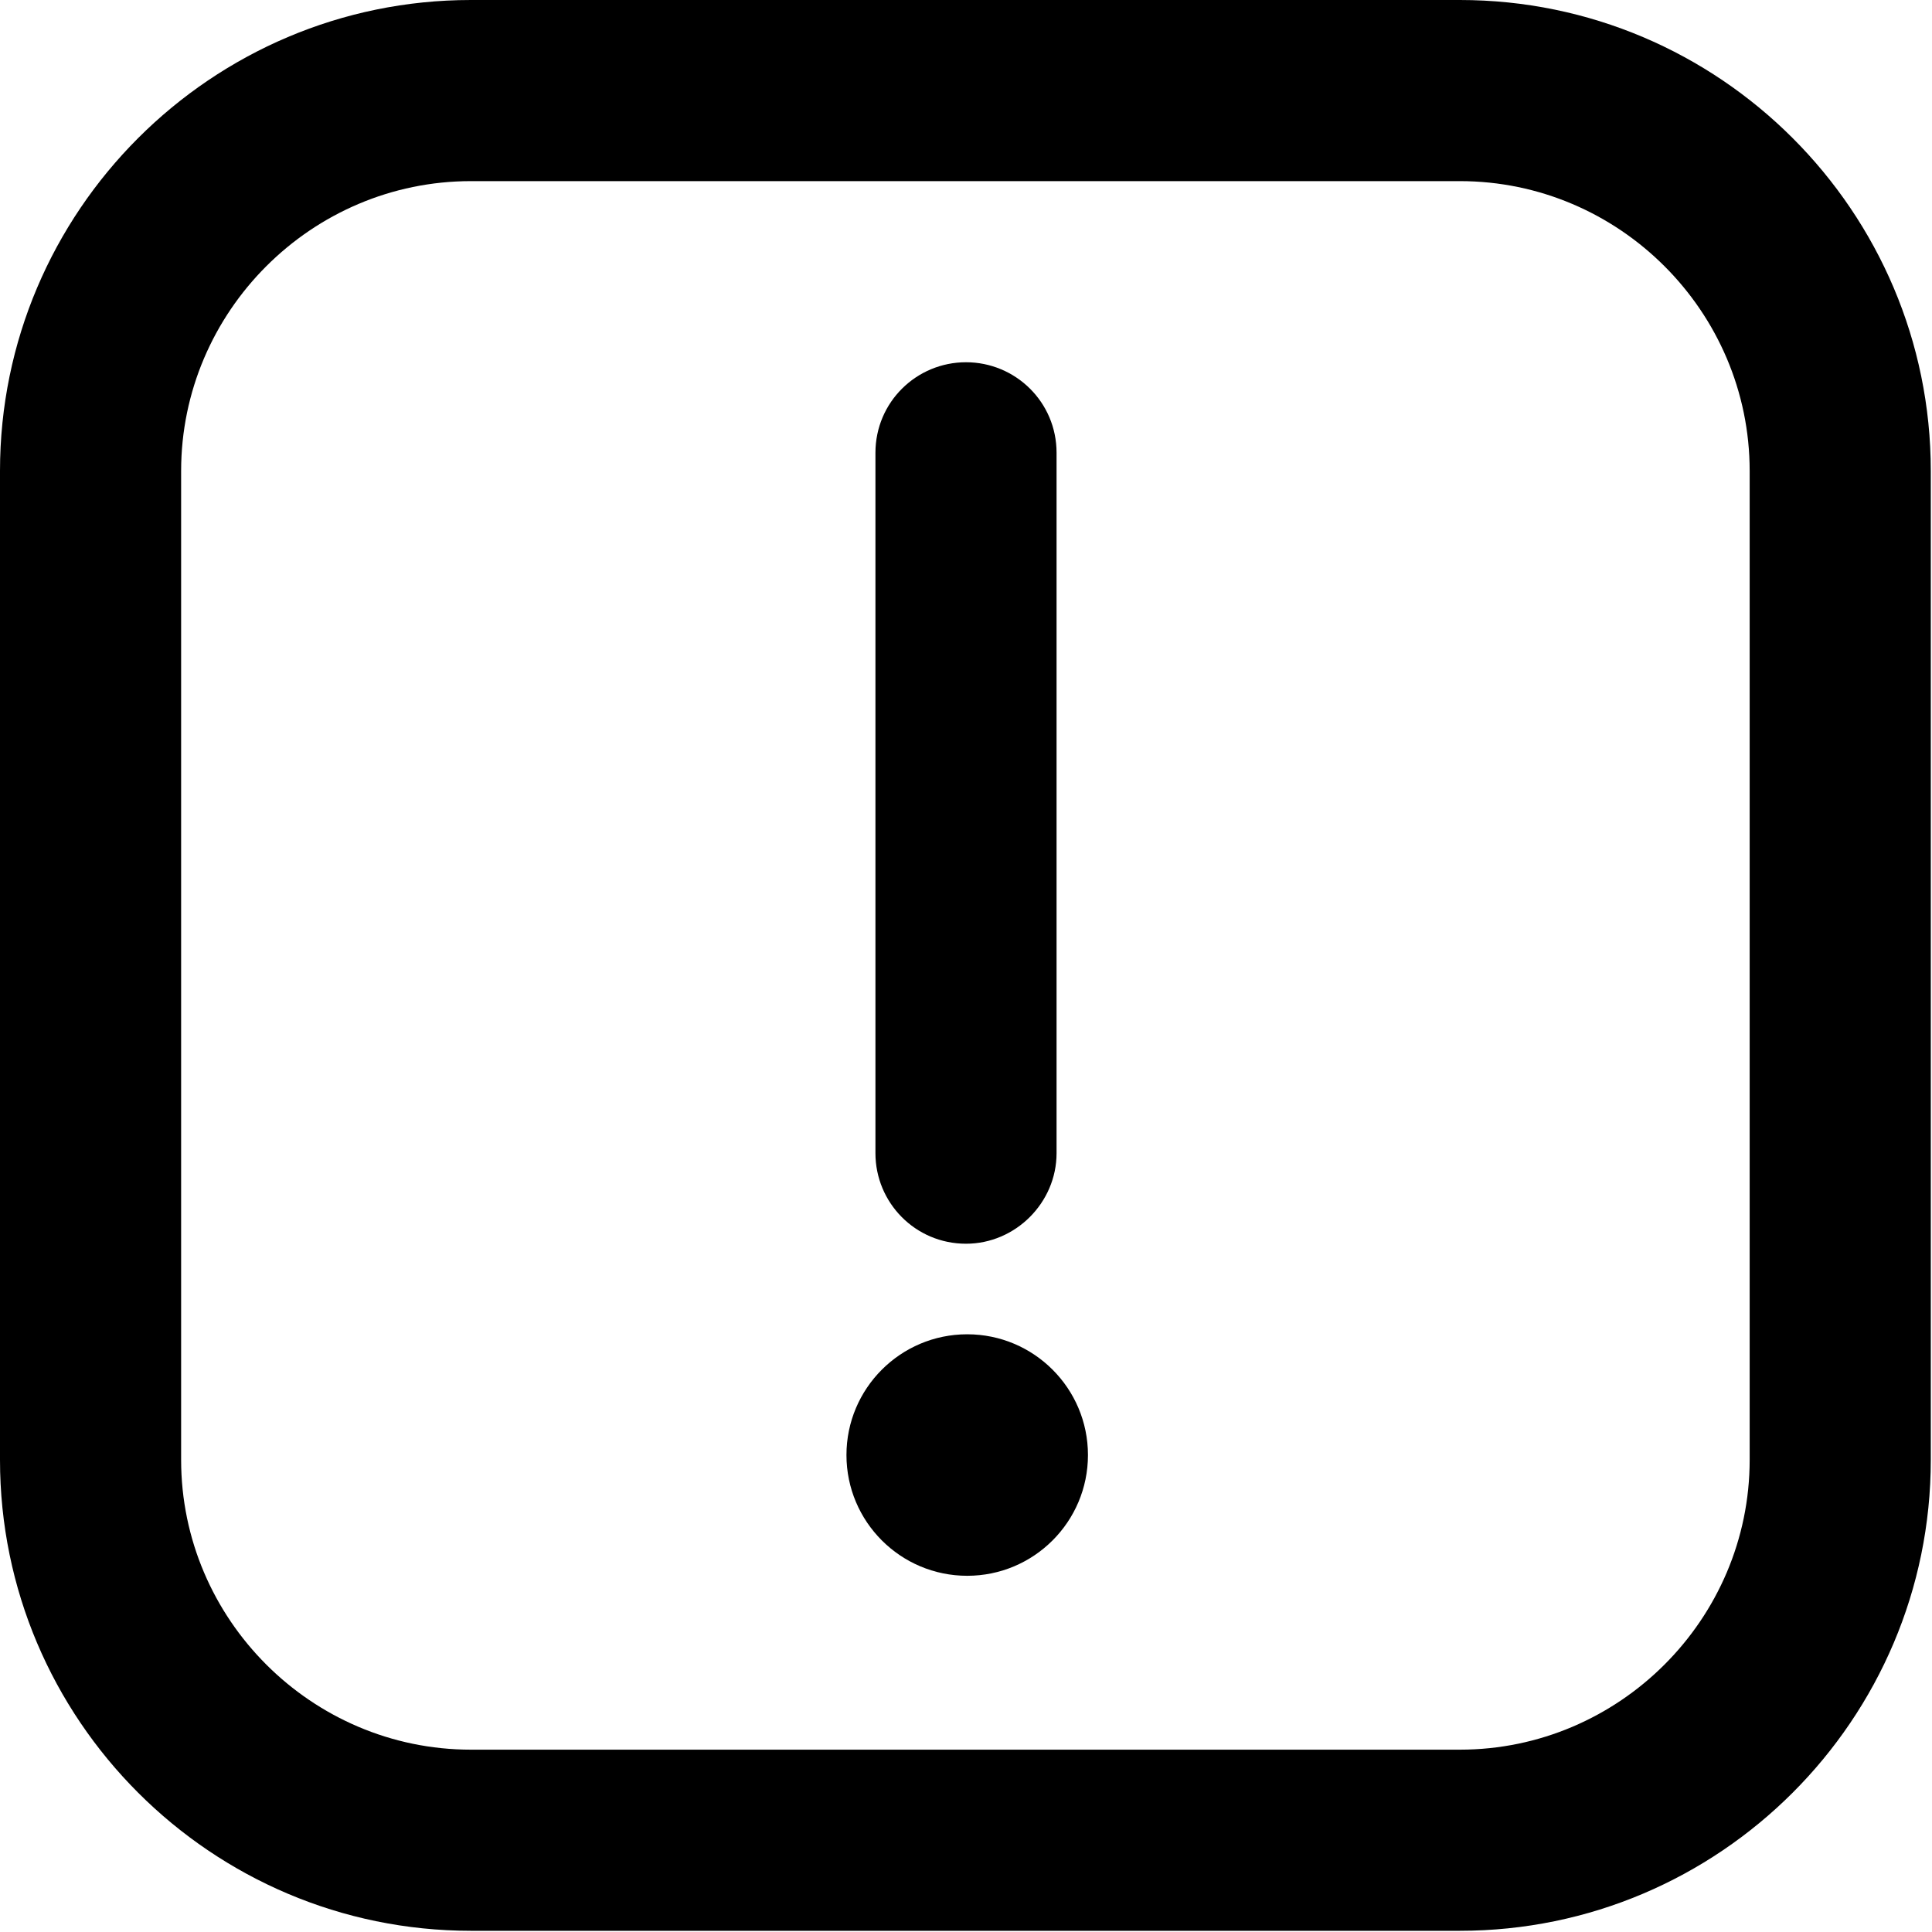<svg width="16" height="16" viewBox="0 0 16 16" fill="none" xmlns="http://www.w3.org/2000/svg">
  <title>Error Icon</title>
  <path
    d="M12.09 0H3.9C1.75 0 0 1.75 0 3.9V12.09C0 14.24 1.75 15.99 3.9 15.99H12.09C14.24 15.99 15.99 14.24 15.99 12.09V3.9C15.99 1.75 14.24 0 12.09 0ZM14.49 12.09C14.49 13.41 13.41 14.49 12.09 14.49H3.9C2.58 14.49 1.5 13.41 1.5 12.09V3.9C1.5 2.58 2.58 1.5 3.9 1.5H12.09C13.41 1.5 14.49 2.58 14.49 3.9V12.09Z"
    fill="currentColor"
  />
  <path
    d="M8 10.3C8.41 10.3 8.75 9.96 8.75 9.55V3.75C8.75 3.33 8.41 3 8 3C7.59 3 7.25 3.33 7.25 3.75V9.55C7.25 9.96 7.58 10.3 8 10.3Z"
    fill="currentColor"
  />
  <path
    d="M8.01 13.05C8.562 13.05 9.01 12.602 9.01 12.05C9.01 11.498 8.562 11.05 8.01 11.05C7.458 11.05 7.01 11.498 7.01 12.05C7.01 12.602 7.458 13.05 8.01 13.05Z"
    fill="currentColor"
  />
</svg>
